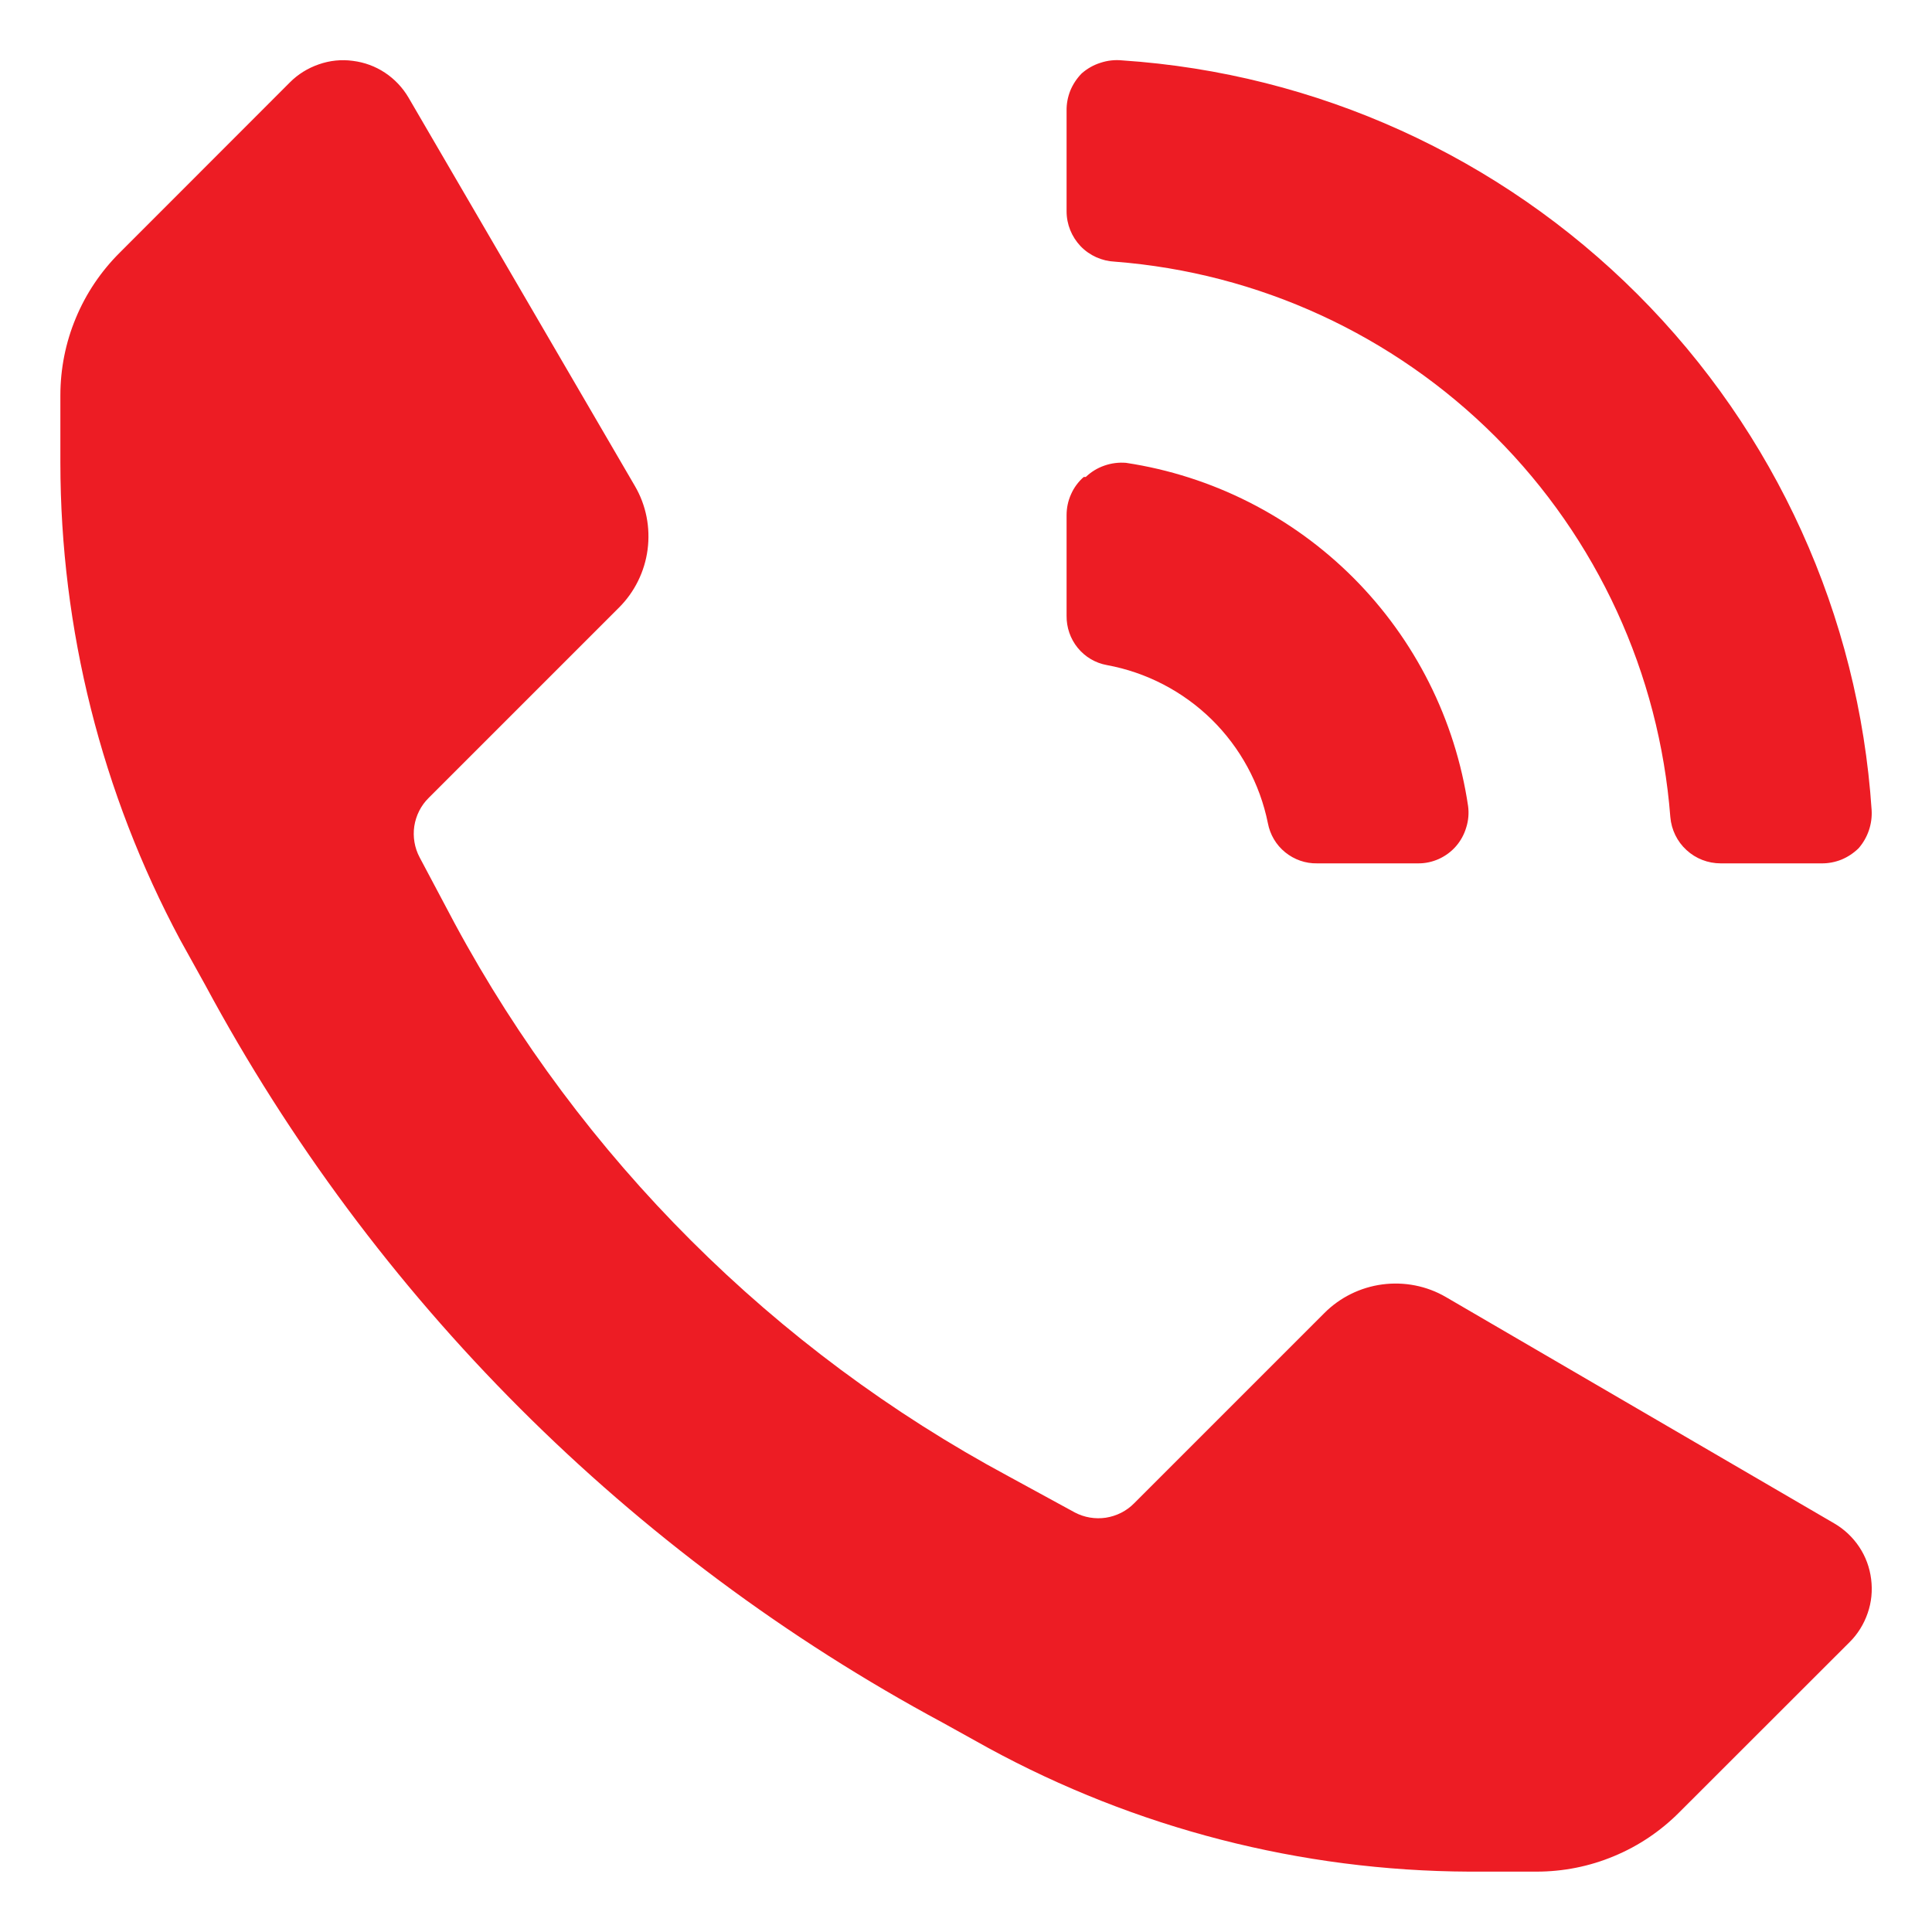 <svg width="16" height="16" viewBox="0 0 16 16" fill="none" xmlns="http://www.w3.org/2000/svg">
<path d="M8.833 1.75V0.917C8.832 0.859 8.843 0.803 8.864 0.75C8.886 0.697 8.918 0.649 8.958 0.608C9.004 0.568 9.056 0.538 9.114 0.52C9.171 0.501 9.232 0.494 9.292 0.5C10.903 0.607 12.42 1.296 13.562 2.438C14.704 3.58 15.393 5.097 15.5 6.708C15.507 6.824 15.468 6.938 15.392 7.025C15.351 7.065 15.303 7.097 15.25 7.119C15.197 7.14 15.14 7.151 15.083 7.15H14.25C14.145 7.15 14.044 7.111 13.967 7.04C13.889 6.969 13.842 6.871 13.833 6.767C13.741 5.577 13.227 4.46 12.384 3.616C11.54 2.773 10.423 2.259 9.233 2.167C9.126 2.162 9.024 2.117 8.949 2.039C8.875 1.961 8.833 1.858 8.833 1.75ZM8.975 3.95C8.93 3.99 8.894 4.038 8.87 4.093C8.845 4.148 8.833 4.207 8.833 4.267V5.1C8.832 5.196 8.864 5.29 8.925 5.365C8.986 5.44 9.072 5.491 9.167 5.508C9.494 5.568 9.796 5.725 10.034 5.958C10.271 6.191 10.434 6.49 10.5 6.817C10.518 6.912 10.568 6.997 10.643 7.058C10.718 7.119 10.812 7.152 10.908 7.15H11.742C11.802 7.151 11.861 7.138 11.915 7.114C11.97 7.089 12.019 7.053 12.058 7.008C12.097 6.963 12.126 6.91 12.143 6.852C12.161 6.795 12.166 6.734 12.158 6.675C12.052 5.96 11.72 5.299 11.21 4.787C10.7 4.276 10.039 3.941 9.325 3.833C9.264 3.828 9.203 3.836 9.146 3.856C9.088 3.876 9.036 3.908 8.992 3.95H8.975ZM12.725 15.5C12.945 15.5 13.163 15.457 13.366 15.372C13.569 15.288 13.753 15.164 13.908 15.008L15.317 13.6C15.385 13.533 15.436 13.45 15.467 13.36C15.499 13.269 15.508 13.173 15.496 13.078C15.484 12.982 15.451 12.892 15.398 12.812C15.345 12.732 15.274 12.665 15.192 12.617L11.975 10.742C11.816 10.649 11.63 10.613 11.448 10.637C11.266 10.661 11.096 10.745 10.967 10.875L9.392 12.45C9.329 12.514 9.247 12.555 9.158 12.569C9.07 12.582 8.979 12.567 8.9 12.525L8.35 12.225C6.408 11.181 4.814 9.59 3.767 7.65L3.475 7.1C3.433 7.021 3.418 6.93 3.431 6.842C3.445 6.753 3.486 6.671 3.55 6.608L5.125 5.033C5.255 4.904 5.339 4.734 5.363 4.552C5.387 4.369 5.351 4.184 5.258 4.025L3.383 0.808C3.335 0.726 3.268 0.655 3.188 0.602C3.108 0.549 3.018 0.516 2.922 0.504C2.827 0.491 2.731 0.501 2.64 0.533C2.55 0.564 2.467 0.615 2.4 0.683L0.992 2.092C0.836 2.247 0.712 2.431 0.628 2.634C0.543 2.837 0.5 3.055 0.5 3.275V3.833C0.501 5.211 0.842 6.568 1.492 7.783L1.7 8.158C3.093 10.749 5.217 12.874 7.808 14.267L8.183 14.475C9.406 15.142 10.774 15.494 12.167 15.5H12.725Z" fill="#ED1C24"/>
</svg>
